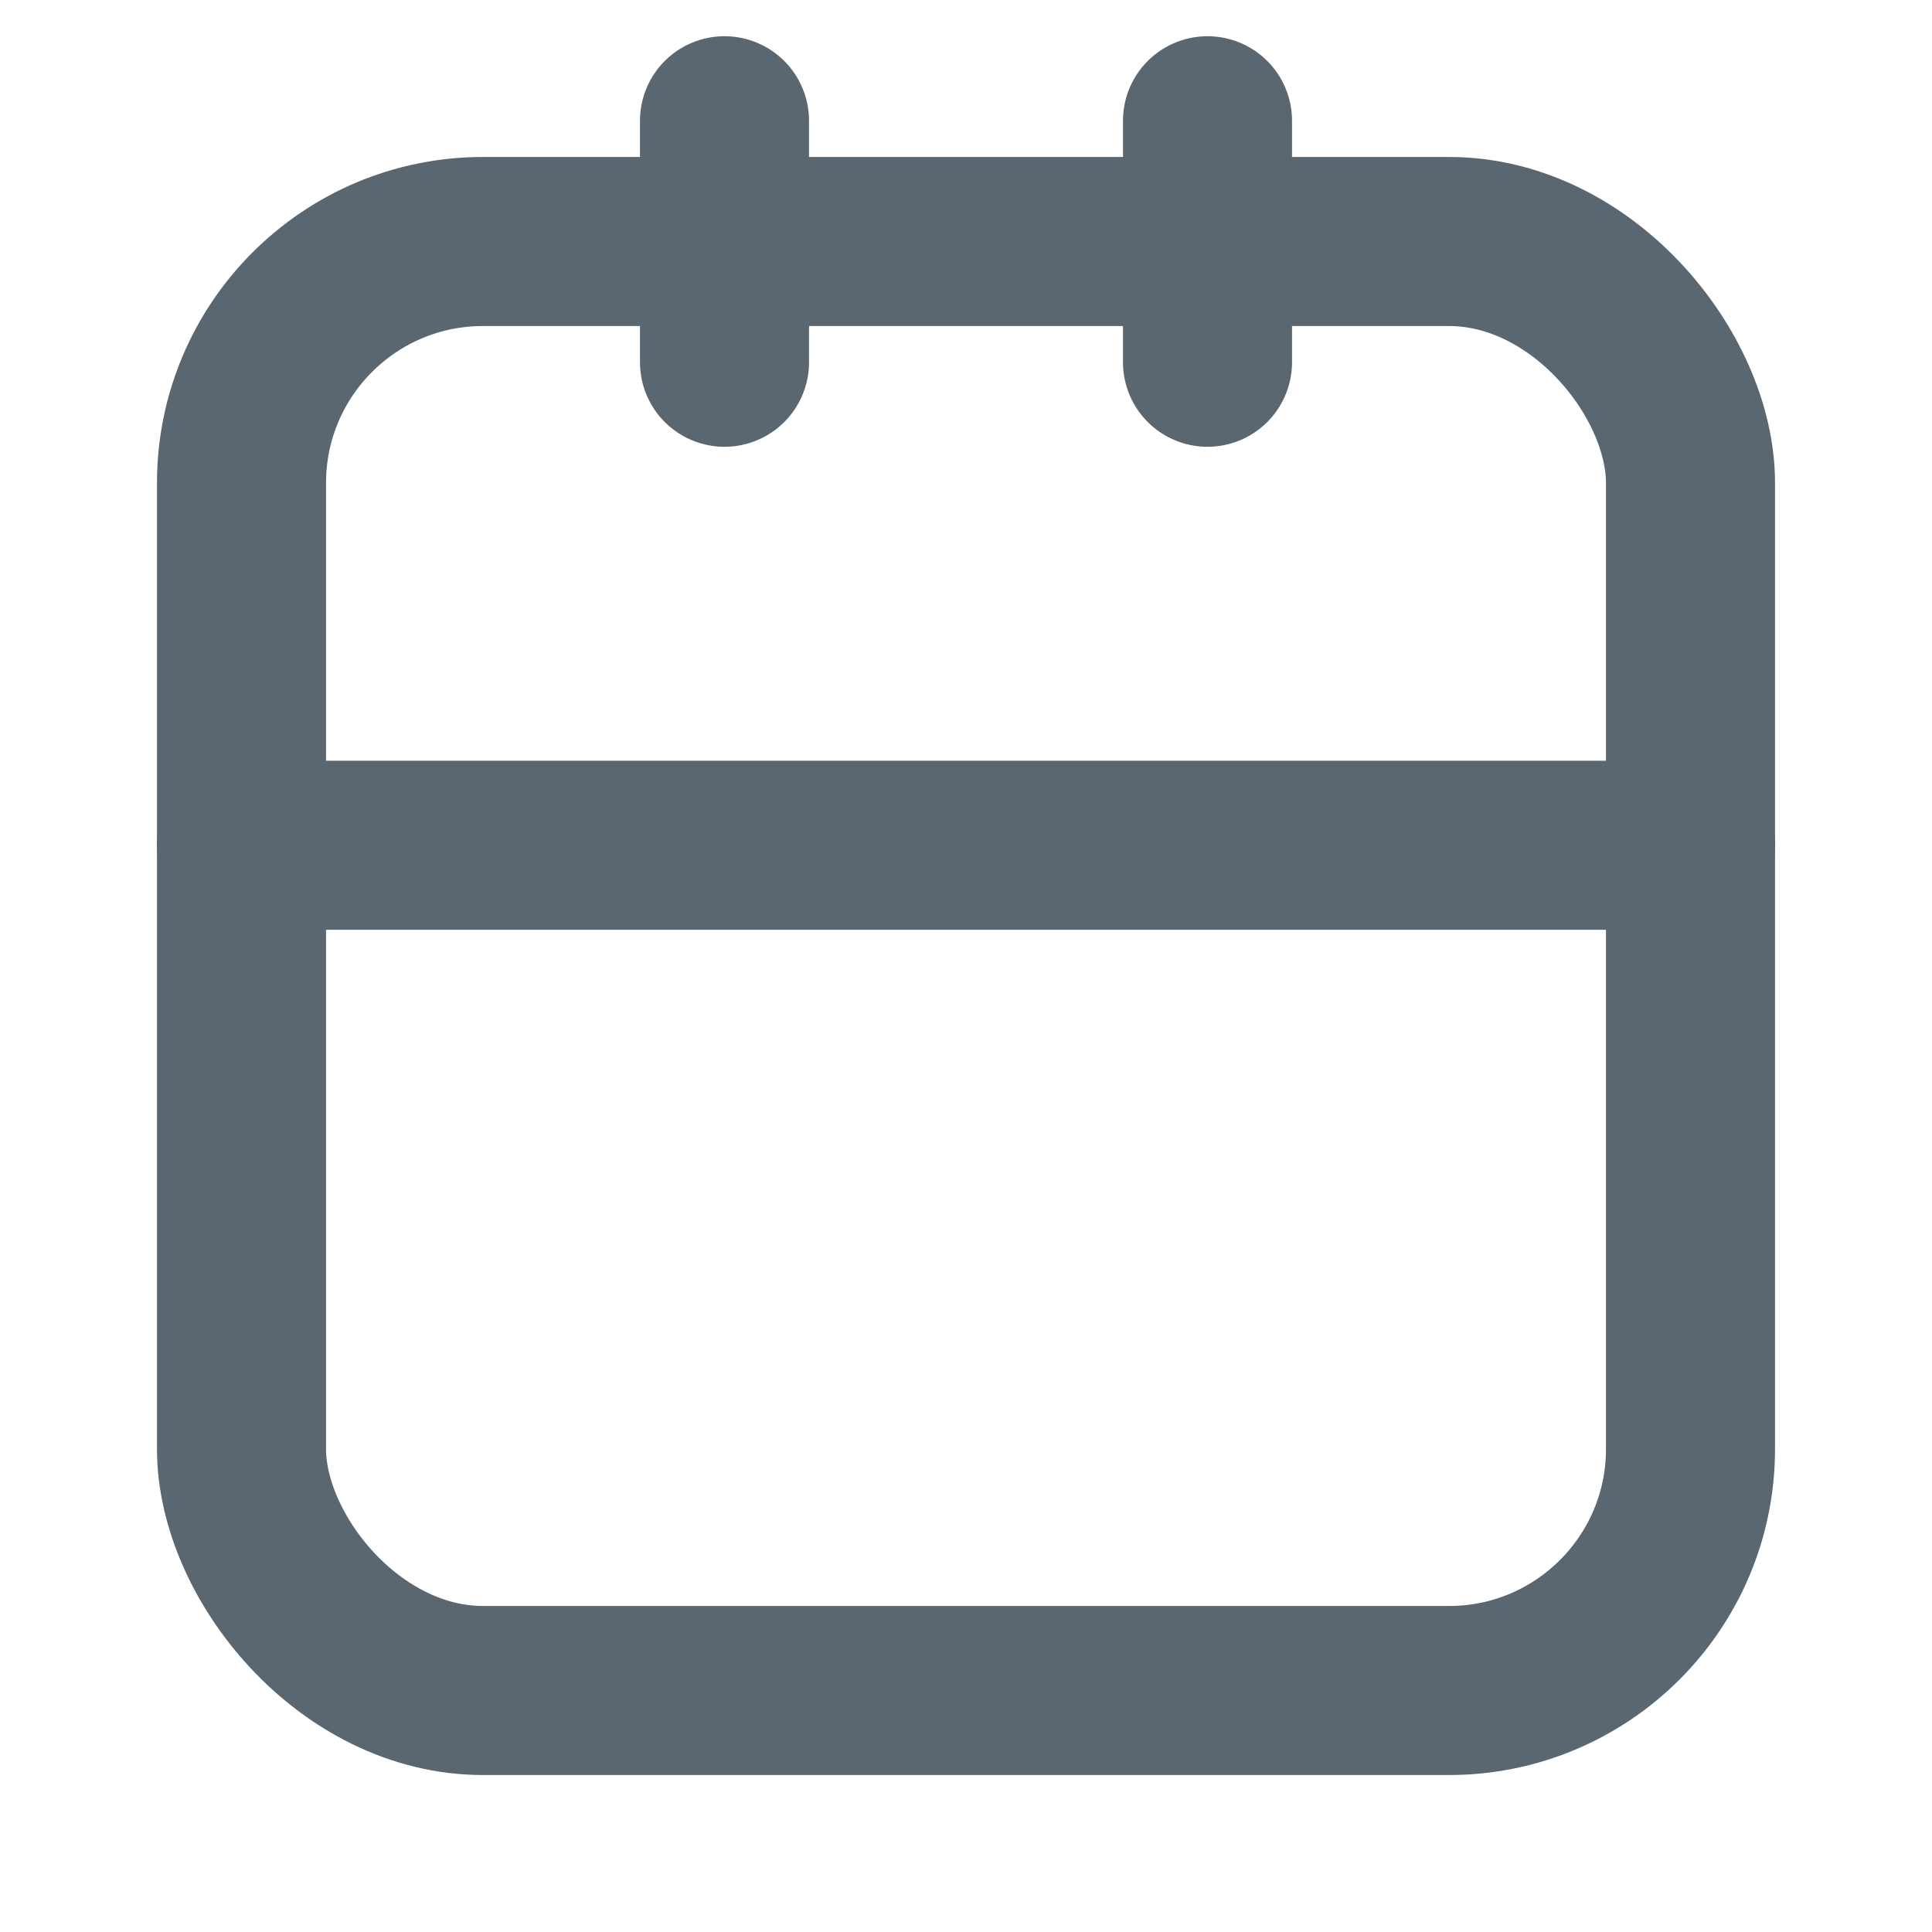 <svg xmlns="http://www.w3.org/2000/svg" width="100%" height="100%" viewBox="0 0 16 16"><defs><style>.a,.b{fill:none;}.b{stroke:#5a6670;stroke-linecap:round;stroke-linejoin:round;stroke-width:1.4px;}</style></defs><g transform="translate(36.625 352.375) rotate(-90)"><rect class="a" width="16" height="16" transform="translate(336.375 -36.625)"/><g transform="translate(353.204 -37.539) rotate(90)"><rect class="b" width="12" height="12" rx="2" transform="translate(2.914 2.829)"/><line class="b" y2="2" transform="translate(10.914 1.829)"/><line class="b" y2="2" transform="translate(6.914 1.829)"/><line class="b" x2="12" transform="translate(2.914 7.829)"/></g></g></svg>